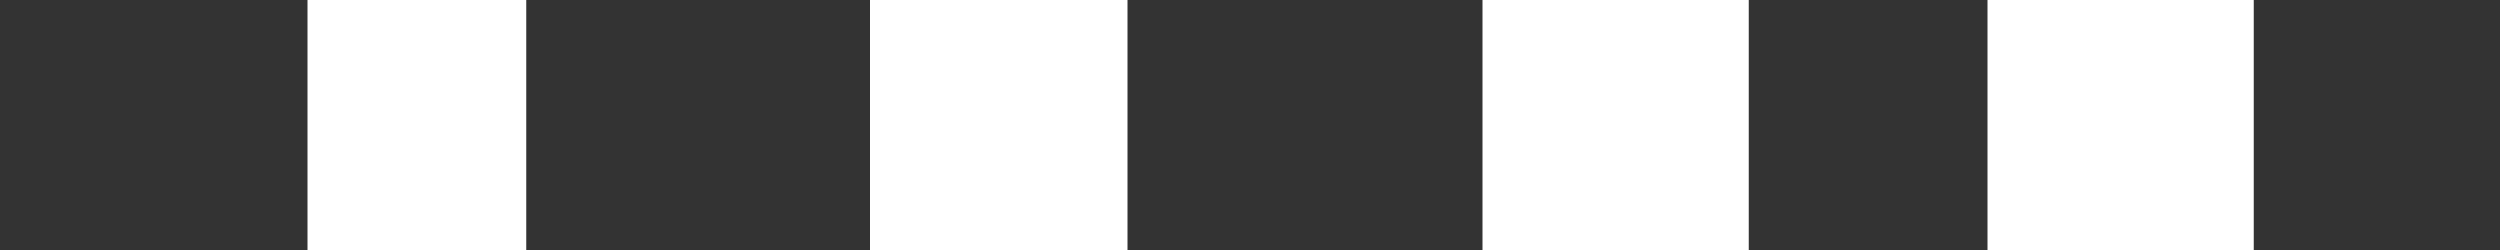 <?xml version="1.0" encoding="utf-8"?>
<!-- Generator: Adobe Illustrator 16.0.0, SVG Export Plug-In . SVG Version: 6.00 Build 0)  -->
<!DOCTYPE svg PUBLIC "-//W3C//DTD SVG 1.1//EN" "http://www.w3.org/Graphics/SVG/1.1/DTD/svg11.dtd">
<svg version="1.1" xmlns="http://www.w3.org/2000/svg" xmlns:xlink="http://www.w3.org/1999/xlink" x="0px" y="0px" width="8000px"
	 height="800px" viewBox="0 0 8000 800" enable-background="new 0 0 8000 800" xml:space="preserve">
<rect x="0" y="0" width="8000" height="800" fill="#333333" stroke="none"/>
<g id="Layer_1" display="none">
	<rect y="1" display="inline" fill="#00FF00" width="8024" height="800"/>
</g>
<g id="Layer_2">
	<rect x="2784" fill="#FFFFFF" width="824" height="801"/>
	<rect x="4744" y="-34" fill="#FFFFFF" width="852" height="868"/>
	<rect x="6360" y="-34" fill="#FFFFFF" width="852" height="868"/>
	<rect x="984" y="-34" fill="#FFFFFF" width="700" height="835"/>
</g>
</svg>
